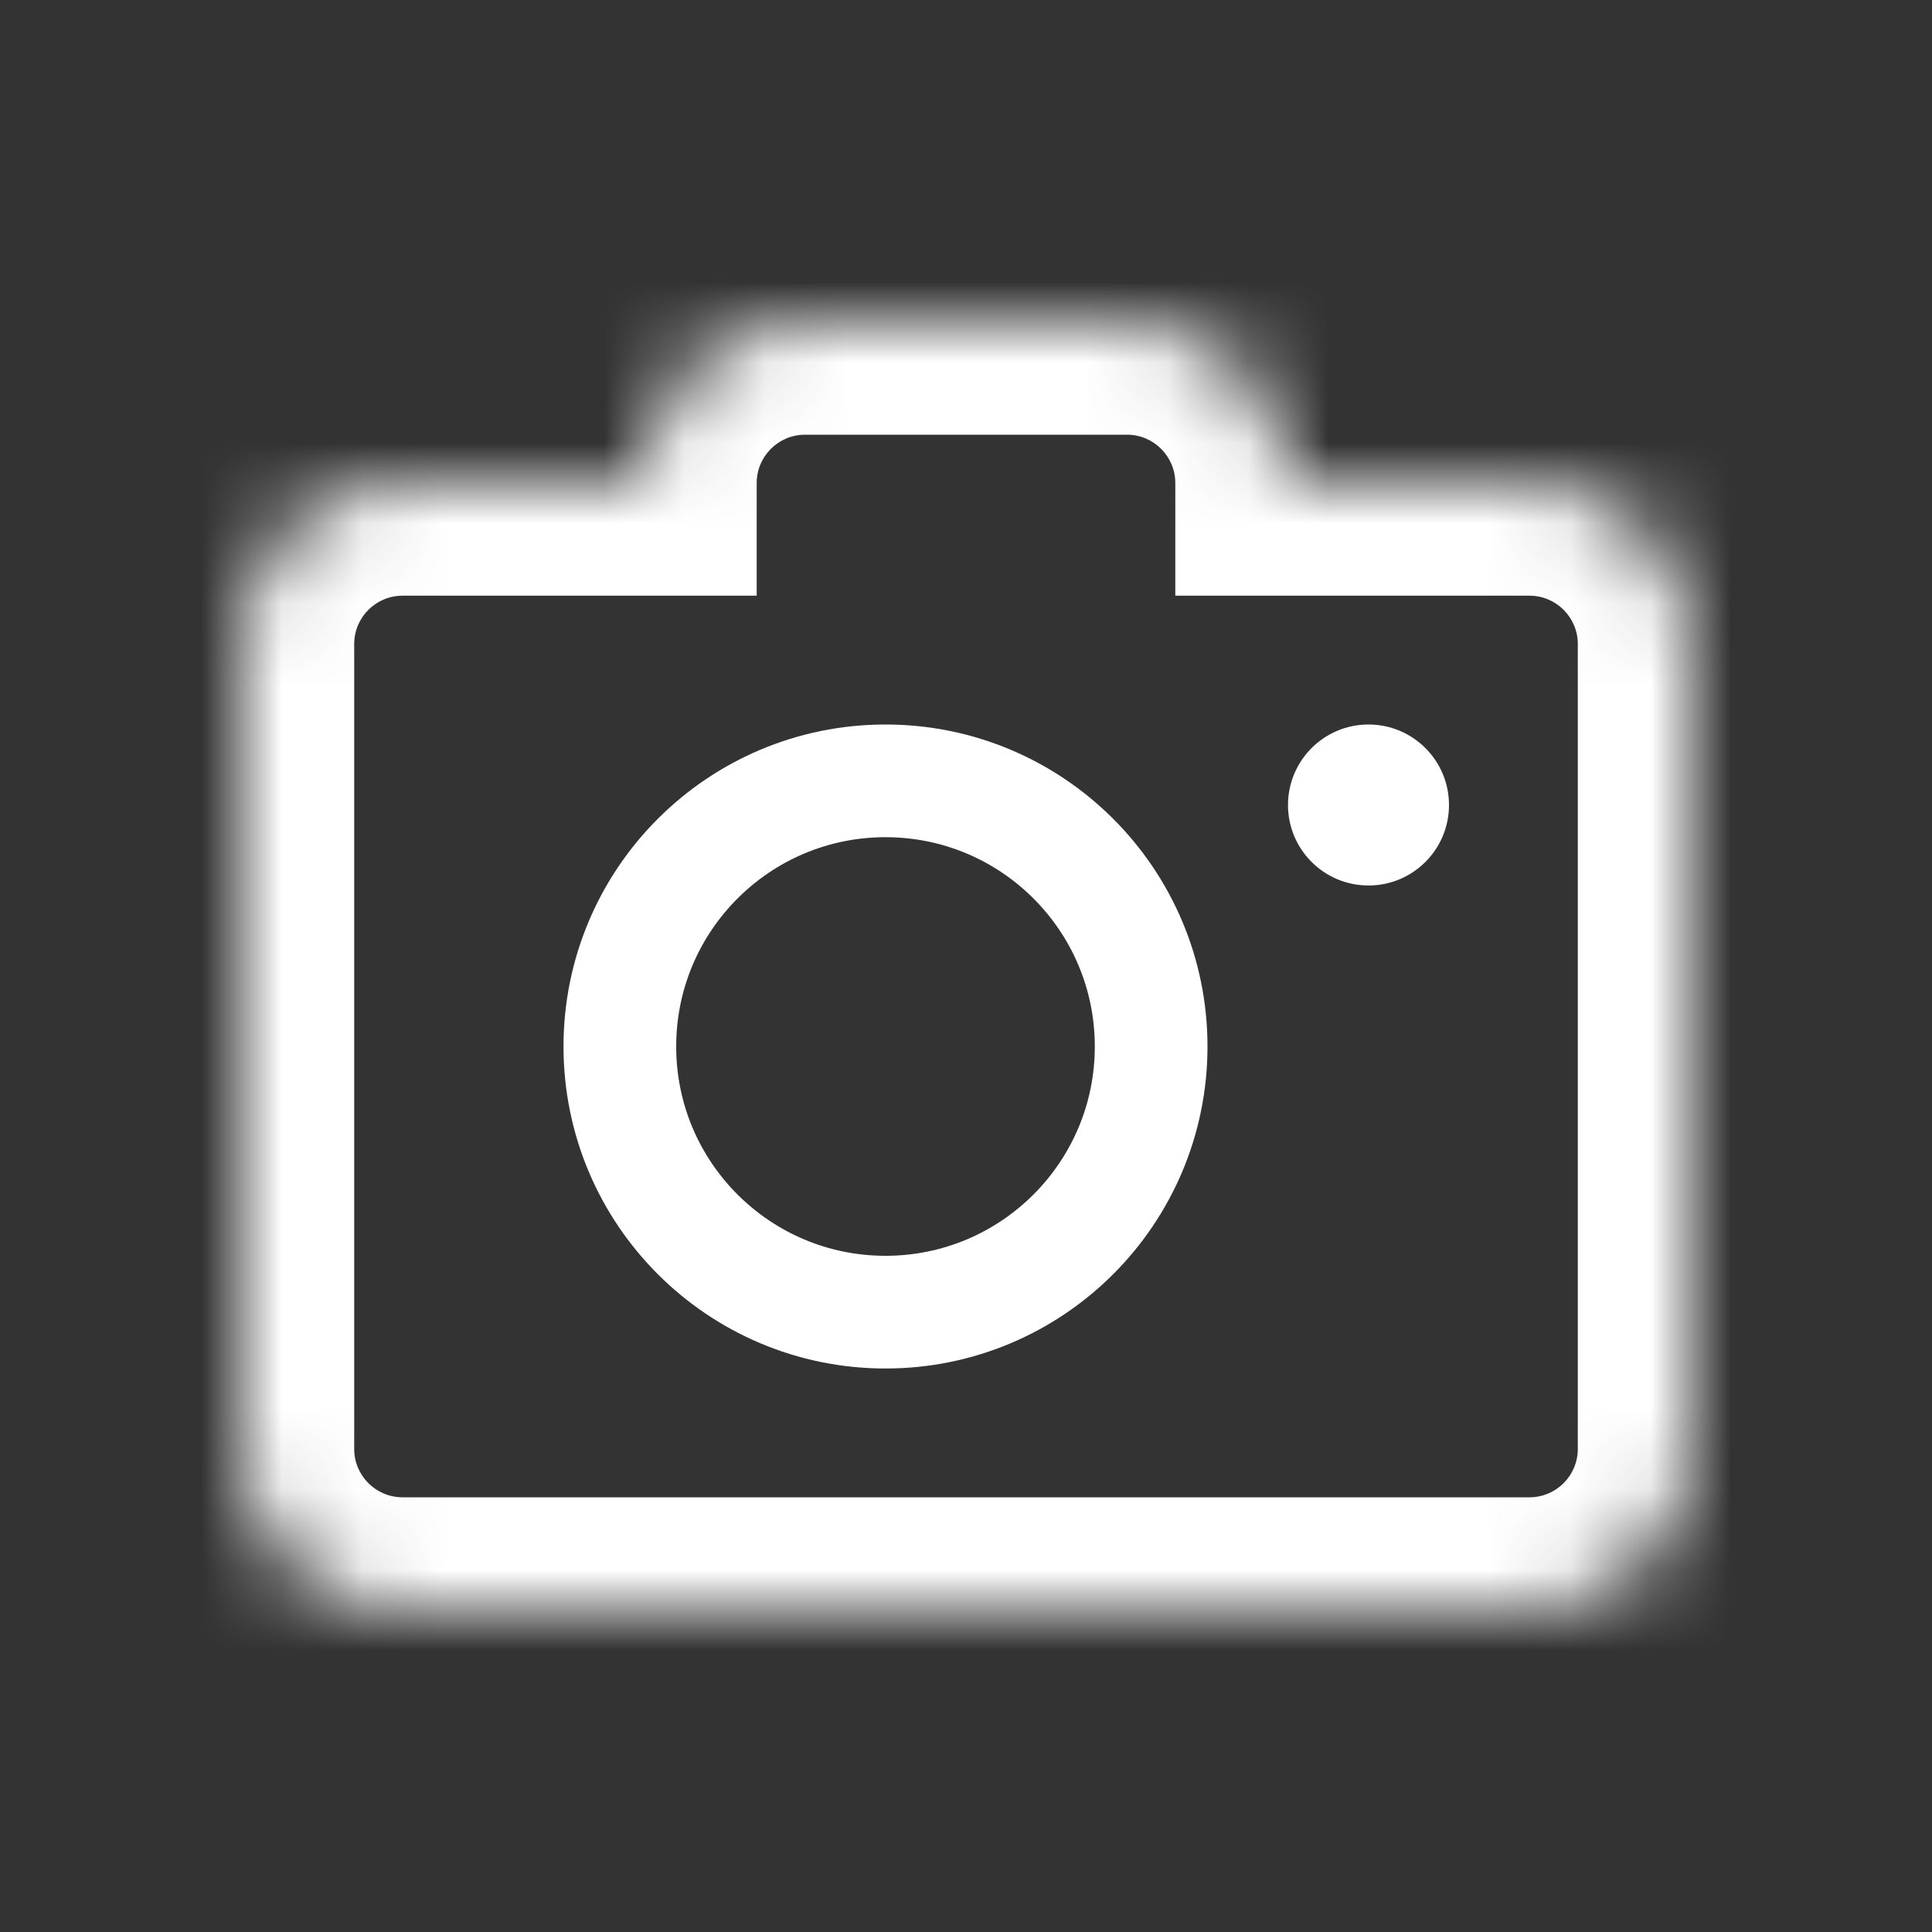 <svg width="24" height="24" viewBox="0 0 24 24" fill="none" xmlns="http://www.w3.org/2000/svg">
<rect x="0" y="0" width="24" height="24" fill="#333333" stroke="none"/>
<mask id="path-1-inside-1_366_8219" fill="white">
<path d="M14 4C15.105 4 16 4.895 16 6H19C20.105 6 21 6.895 21 8V18C21 19.105 20.105 20 19 20H5C3.895 20 3 19.105 3 18V8C3 6.895 3.895 6 5 6H8C8 4.895 8.895 4 10 4H14Z"/>
</mask>
<path d="M16 6H14.6V7.4H16V6ZM21 8H22.4H21ZM19 20V21.4V20ZM3 18H1.6H3ZM5 6V4.6V6ZM8 6V7.4H9.4V6H8ZM14 4V5.4C14.331 5.4 14.6 5.669 14.6 6H16H17.4C17.4 4.122 15.878 2.6 14 2.6V4ZM16 6V7.4H19V6V4.6H16V6ZM19 6V7.4C19.331 7.4 19.6 7.669 19.6 8H21H22.4C22.4 6.122 20.878 4.6 19 4.6V6ZM21 8H19.6V18H21H22.4V8H21ZM21 18H19.6C19.6 18.331 19.331 18.6 19 18.6V20V21.4C20.878 21.4 22.4 19.878 22.4 18H21ZM19 20V18.6H5V20V21.4H19V20ZM5 20V18.6C4.669 18.6 4.4 18.331 4.4 18H3H1.6C1.6 19.878 3.122 21.4 5 21.4V20ZM3 18H4.4V8H3H1.6V18H3ZM3 8H4.4C4.4 7.669 4.669 7.4 5 7.4V6V4.6C3.122 4.6 1.6 6.122 1.6 8H3ZM5 6V7.4H8V6V4.6H5V6ZM8 6H9.4C9.4 5.669 9.669 5.4 10 5.4V4V2.6C8.122 2.6 6.6 4.122 6.6 6H8ZM10 4V5.4H14V4V2.6H10V4Z" fill="white" mask="url(#path-1-inside-1_366_8219)"/>
<circle cx="11" cy="13" r="3.3" stroke="white" stroke-width="1.4" stroke-linecap="round"/>
<circle cx="17" cy="10" r="1" fill="white"/>
</svg>
